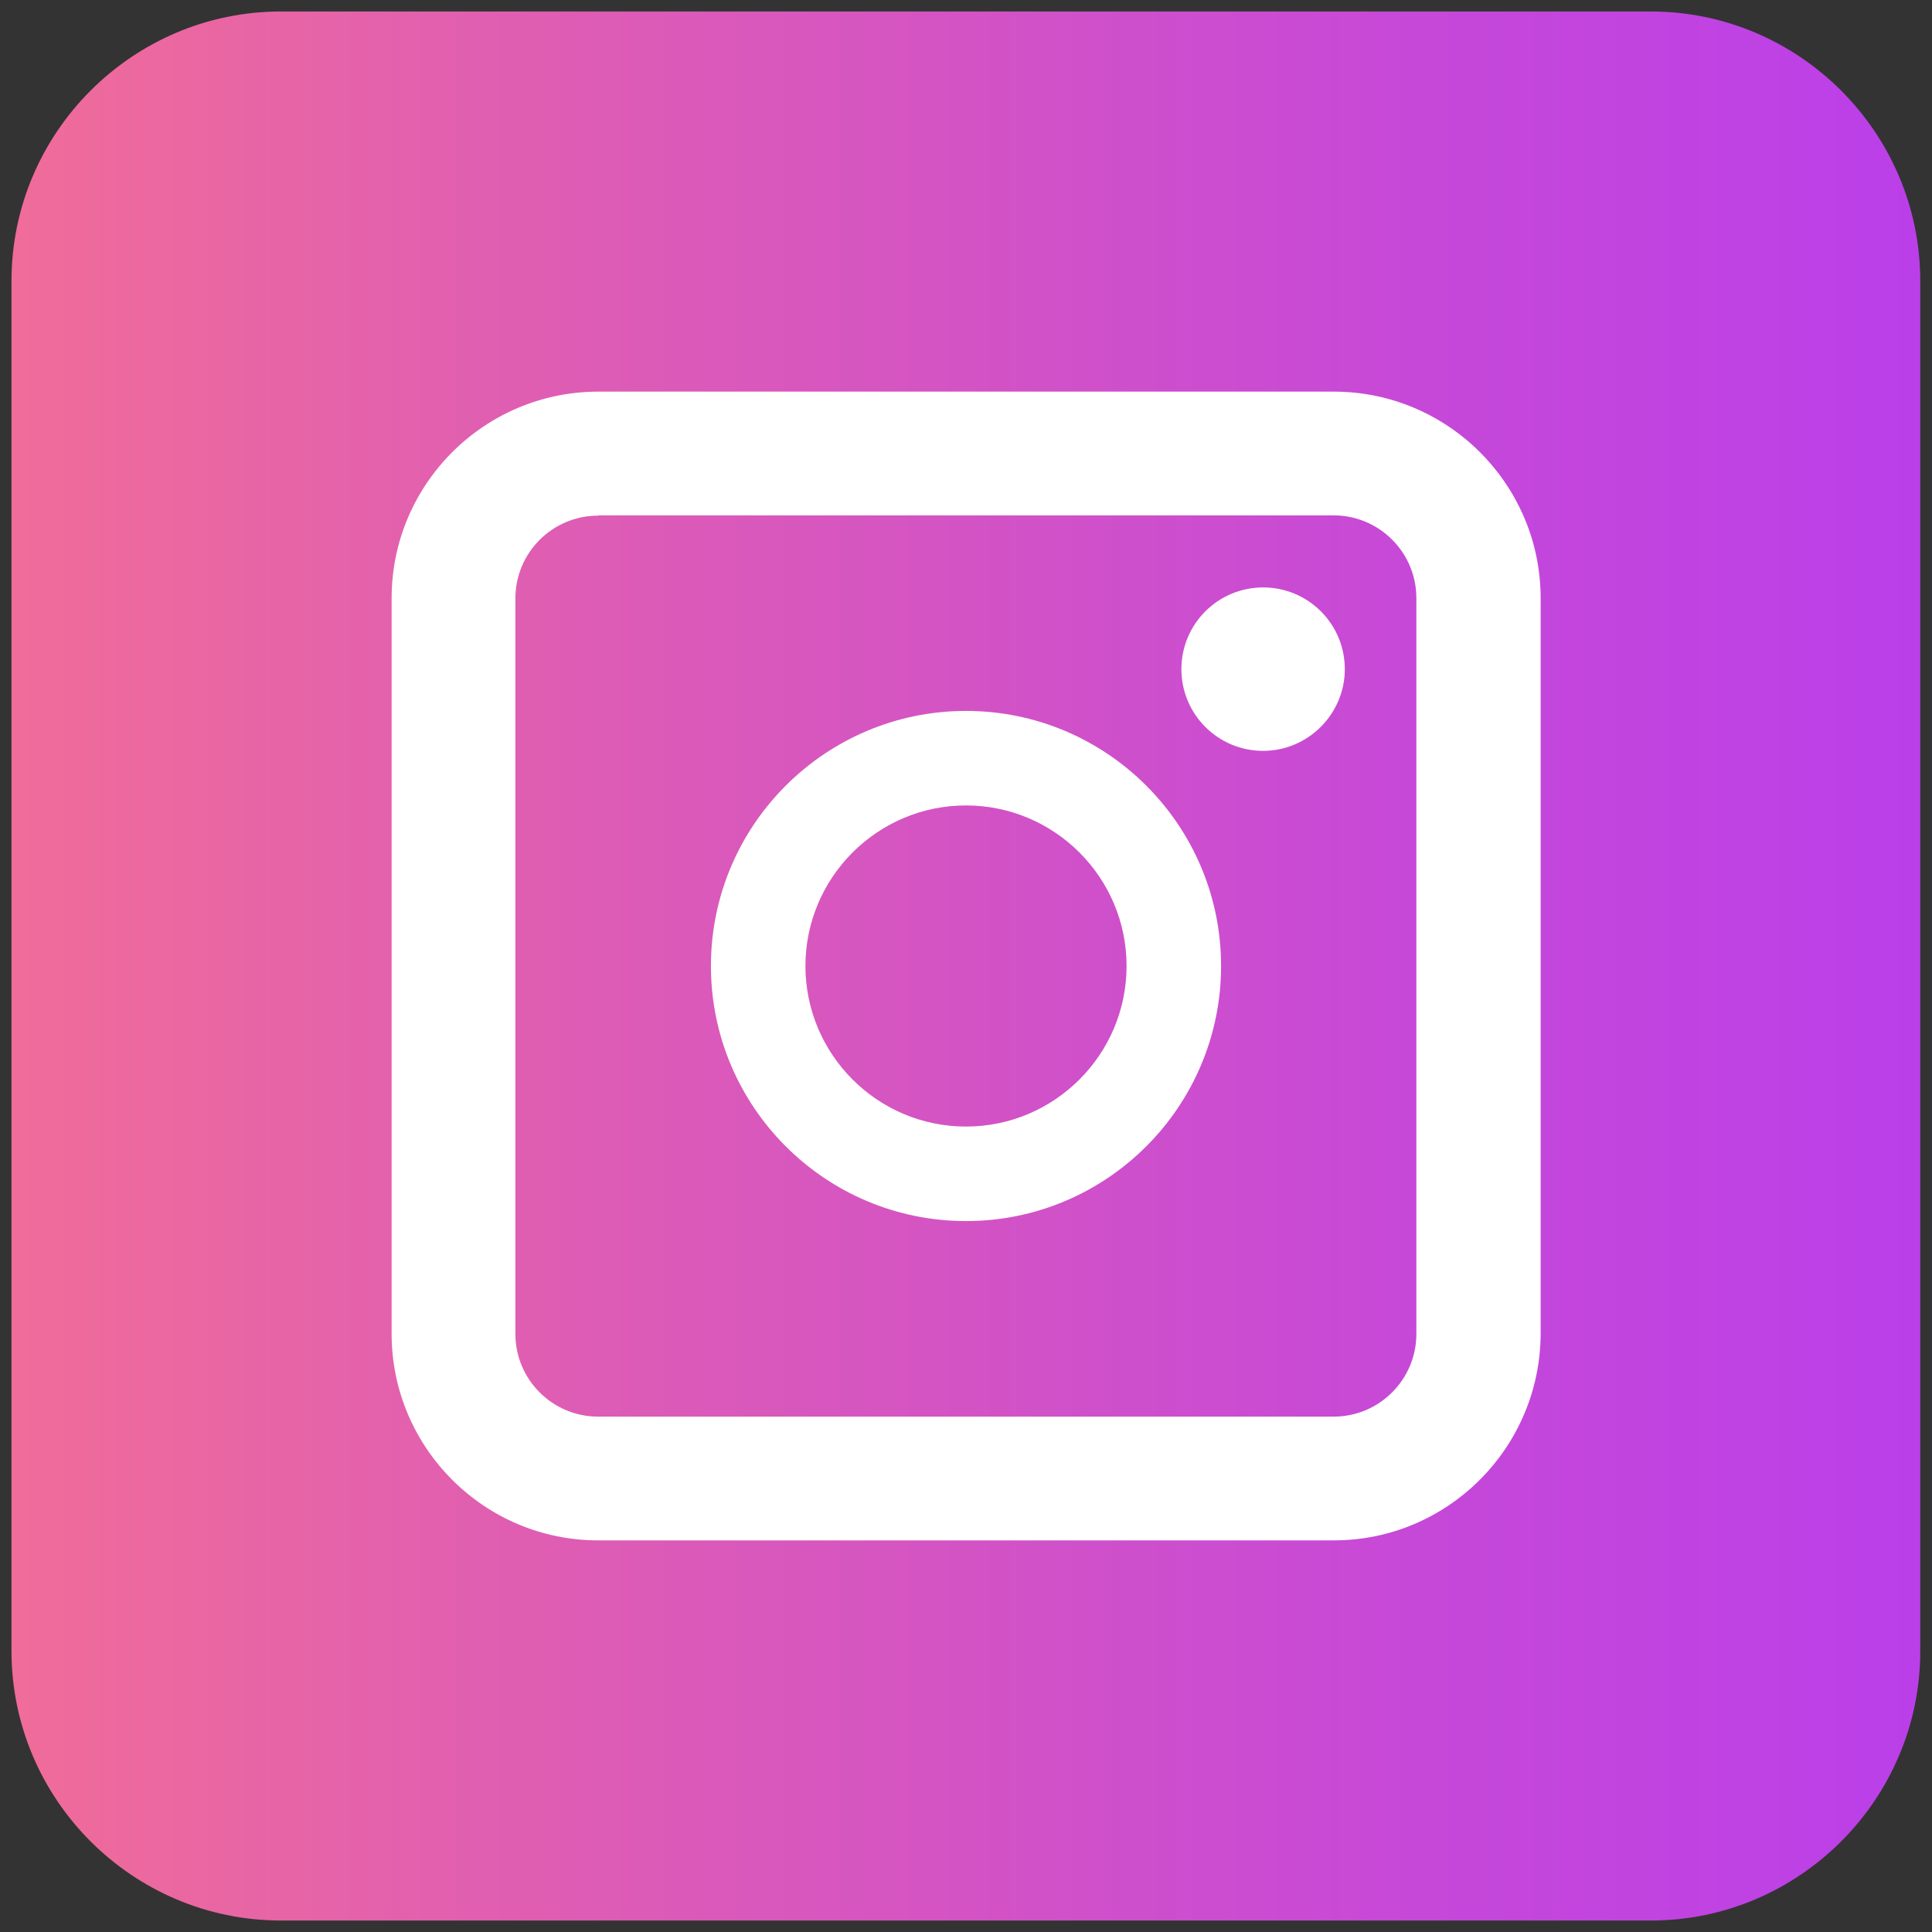 <?xml version="1.0" encoding="utf-8"?>
<!-- Generator: Adobe Illustrator 23.1.0, SVG Export Plug-In . SVG Version: 6.00 Build 0)  -->
<svg version="1.1" id="Слой_1" xmlns="http://www.w3.org/2000/svg" xmlns:xlink="http://www.w3.org/1999/xlink" x="0px" y="0px"
	 viewBox="0 0 74 74" style="enable-background:new 0 0 74 74;" xml:space="preserve">
<rect x="0" y="0" width="74" height="74" fill="#333333" stroke="none"/>
<style type="text/css">
	.st0{fill:url(#SVGID_1_);}
	.st1{fill:#FFFFFF;}
</style>
<g>
	<linearGradient id="SVGID_1_" gradientUnits="userSpaceOnUse" x1="0.443" y1="37" x2="73.557" y2="37">
		<stop  offset="0" style="stop-color:#F06C99"/>
		<stop  offset="0.223" style="stop-color:#E260AE"/>
		<stop  offset="0.738" style="stop-color:#C648D8"/>
		<stop  offset="1" style="stop-color:#BB3FE9"/>
	</linearGradient>
	<path class="st0" d="M63.24,73.56H10.76c-5.68,0-10.32-4.64-10.32-10.32V10.76c0-5.68,4.64-10.32,10.32-10.32h52.47
		c5.68,0,10.32,4.64,10.32,10.32v52.47C73.56,68.91,68.91,73.56,63.24,73.56z"/>
	<g>
		<g>
			<path class="st1" d="M51.09,59H22.91C18.55,59,15,55.45,15,51.09V22.91c0-4.36,3.55-7.91,7.92-7.91h28.17
				c4.36,0,7.92,3.55,7.92,7.91v28.17C59,55.45,55.45,59,51.09,59z M22.91,19.75c-1.75,0-3.17,1.42-3.17,3.17v28.17
				c0,1.75,1.42,3.17,3.17,3.17h28.17c1.75,0,3.17-1.42,3.17-3.17V22.91c0-1.75-1.42-3.17-3.17-3.17H22.91z"/>
		</g>
		<g>
			<path class="st1" d="M37,46.77c-5.39,0-9.77-4.38-9.77-9.77s4.38-9.77,9.77-9.77s9.77,4.38,9.77,9.77S42.39,46.77,37,46.77z
				 M37,30.85c-3.39,0-6.15,2.76-6.15,6.15s2.76,6.15,6.15,6.15s6.15-2.76,6.15-6.15S40.39,30.85,37,30.85z"/>
		</g>
		<g>
			<path class="st1" d="M48.38,28.76c-1.73,0-3.13-1.4-3.13-3.13c0-1.73,1.4-3.13,3.13-3.13s3.13,1.4,3.13,3.13
				C51.51,27.35,50.1,28.76,48.38,28.76z"/>
		</g>
	</g>
</g>
</svg>
